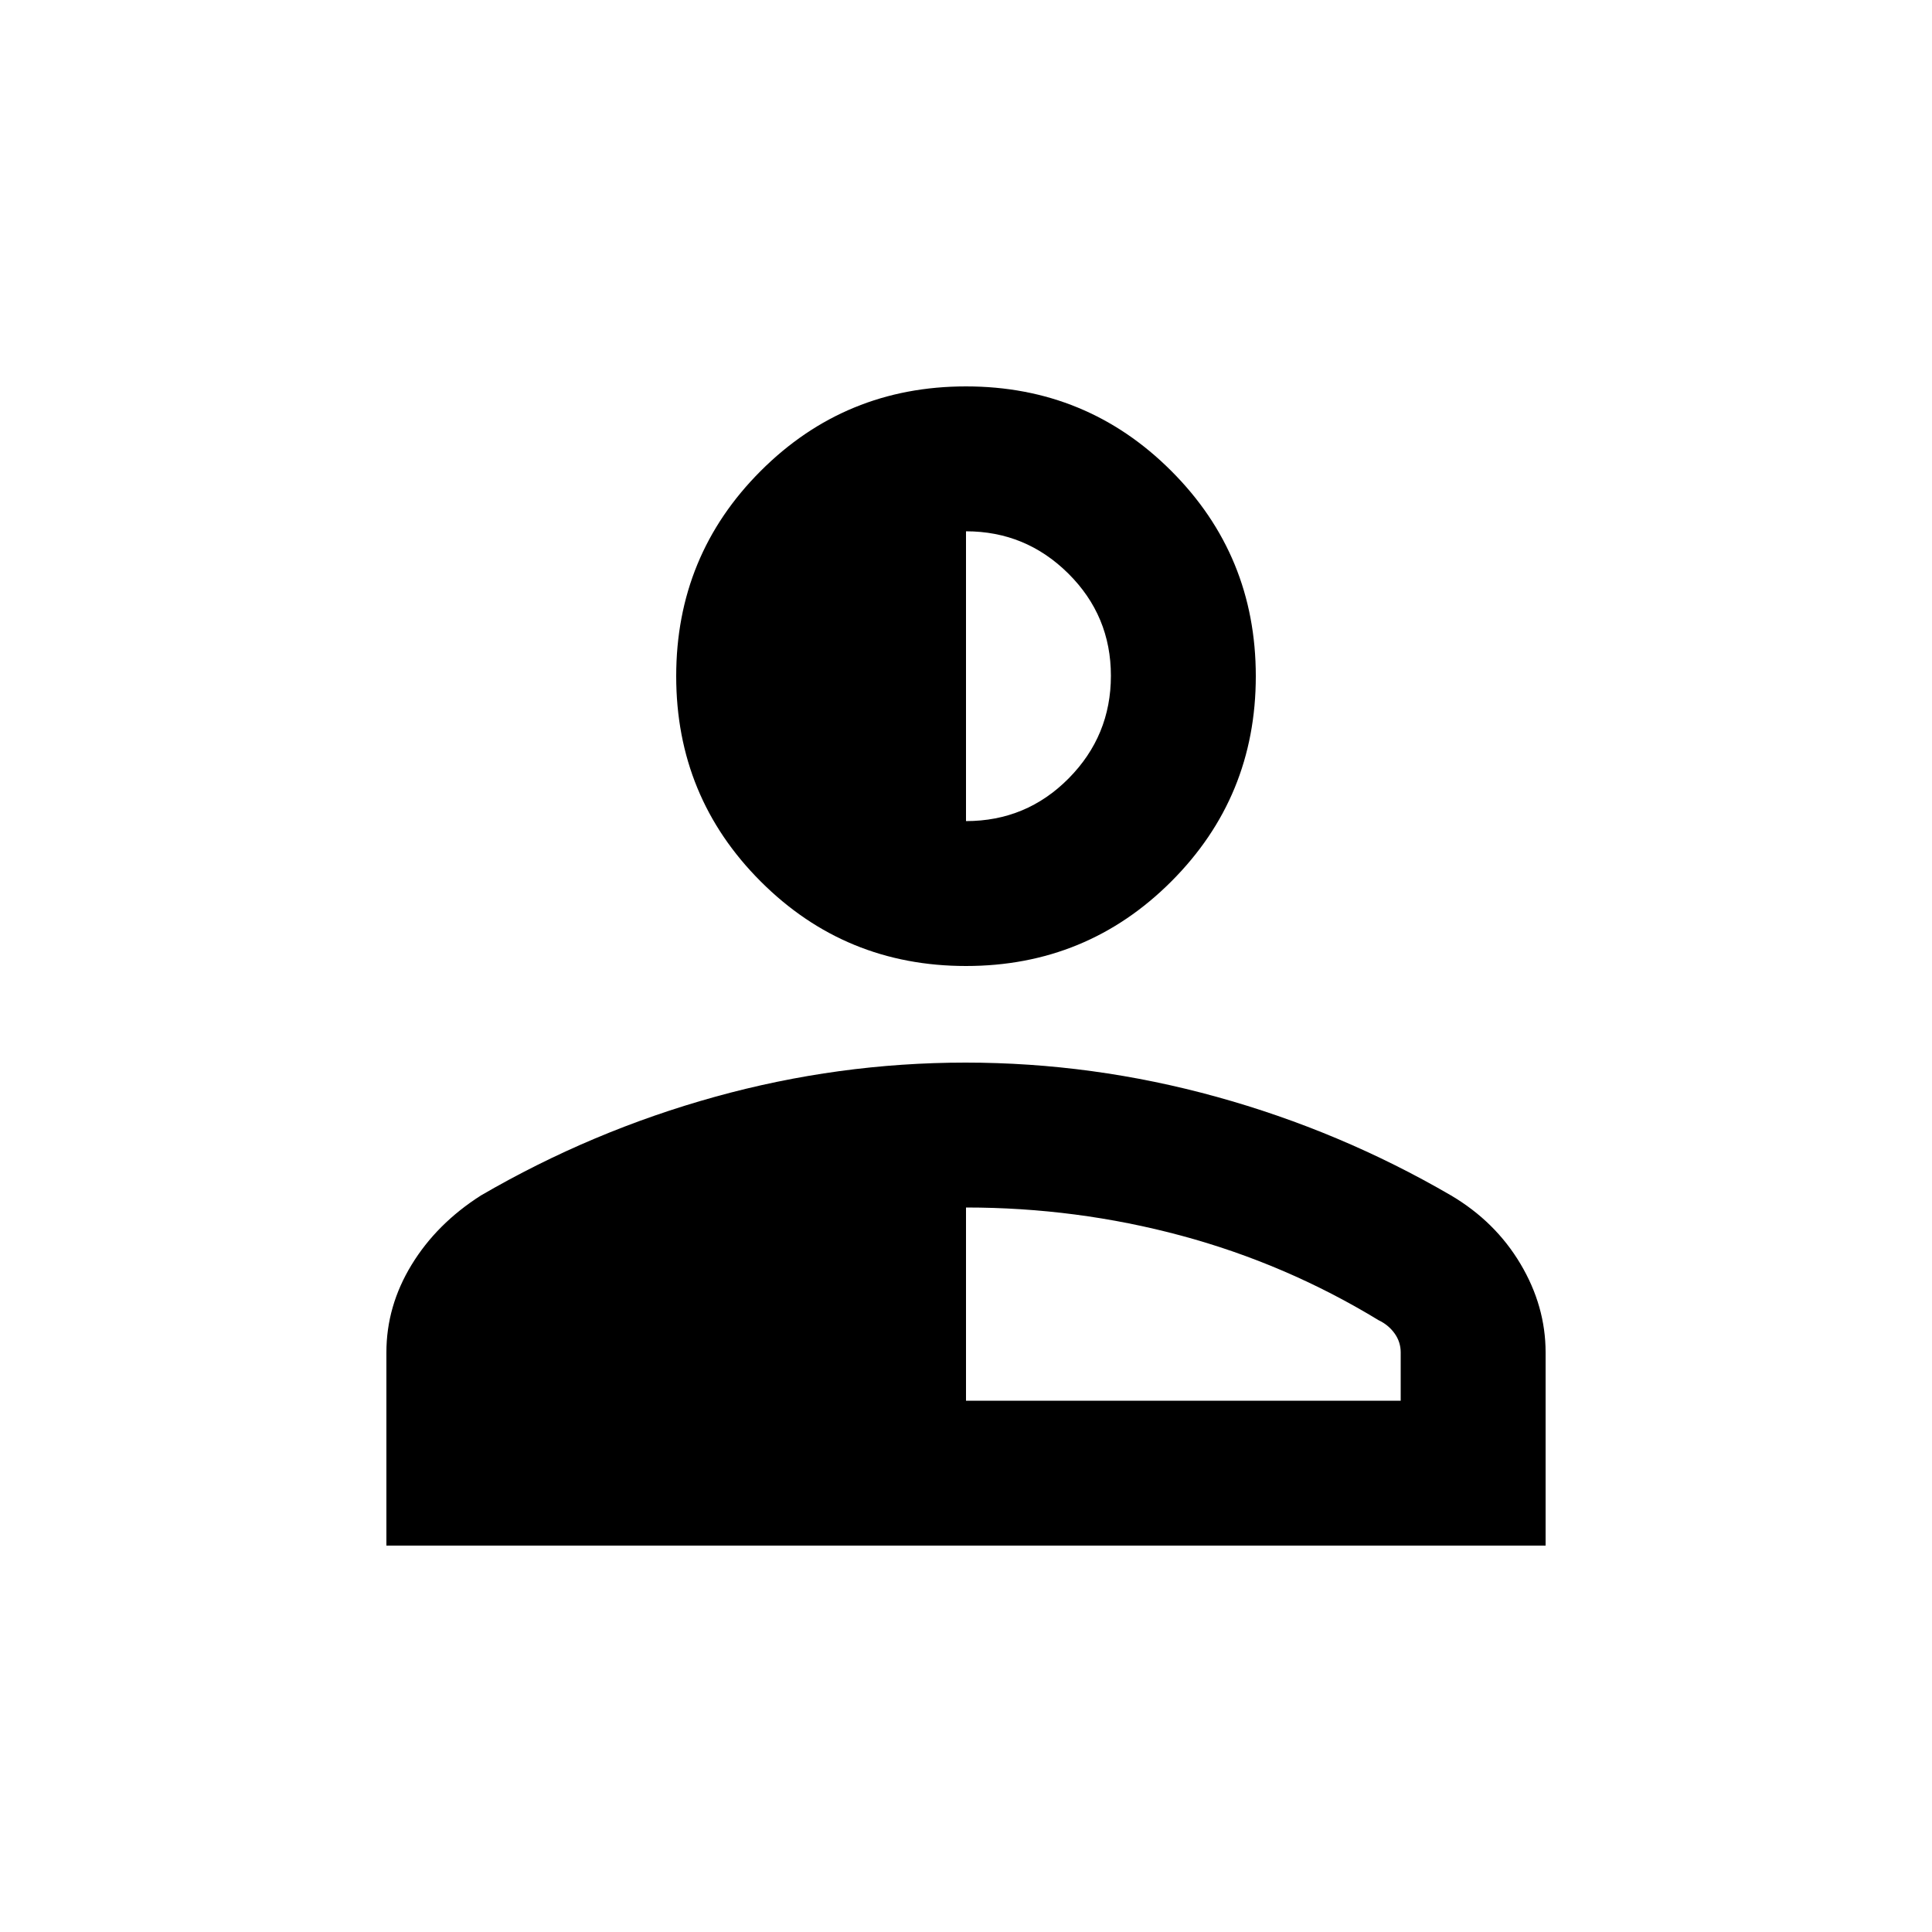 <svg xmlns="http://www.w3.org/2000/svg" viewBox="0 96 960 960"><path d="M480 576q-60 0-102-42t-42-102q0-60 42-102t102-42q60 0 102 42t42 102q0 60-42 102t-102 42ZM192 864v-96q0-23 12.5-43.5T239 690q55-32 116.292-49 61.293-17 124.5-17Q543 624 604.5 641T721 690q22 13 34.5 34t12.5 44v96H192Zm288-72h216v-24q0-5.177-3.025-9.412Q689.95 754.353 685 752q-46-28-98-42t-107-14v96Zm0-288q30 0 51-21.212 21-21.213 21-51Q552 402 530.85 381 509.7 360 480 360v144Z"/></svg>
